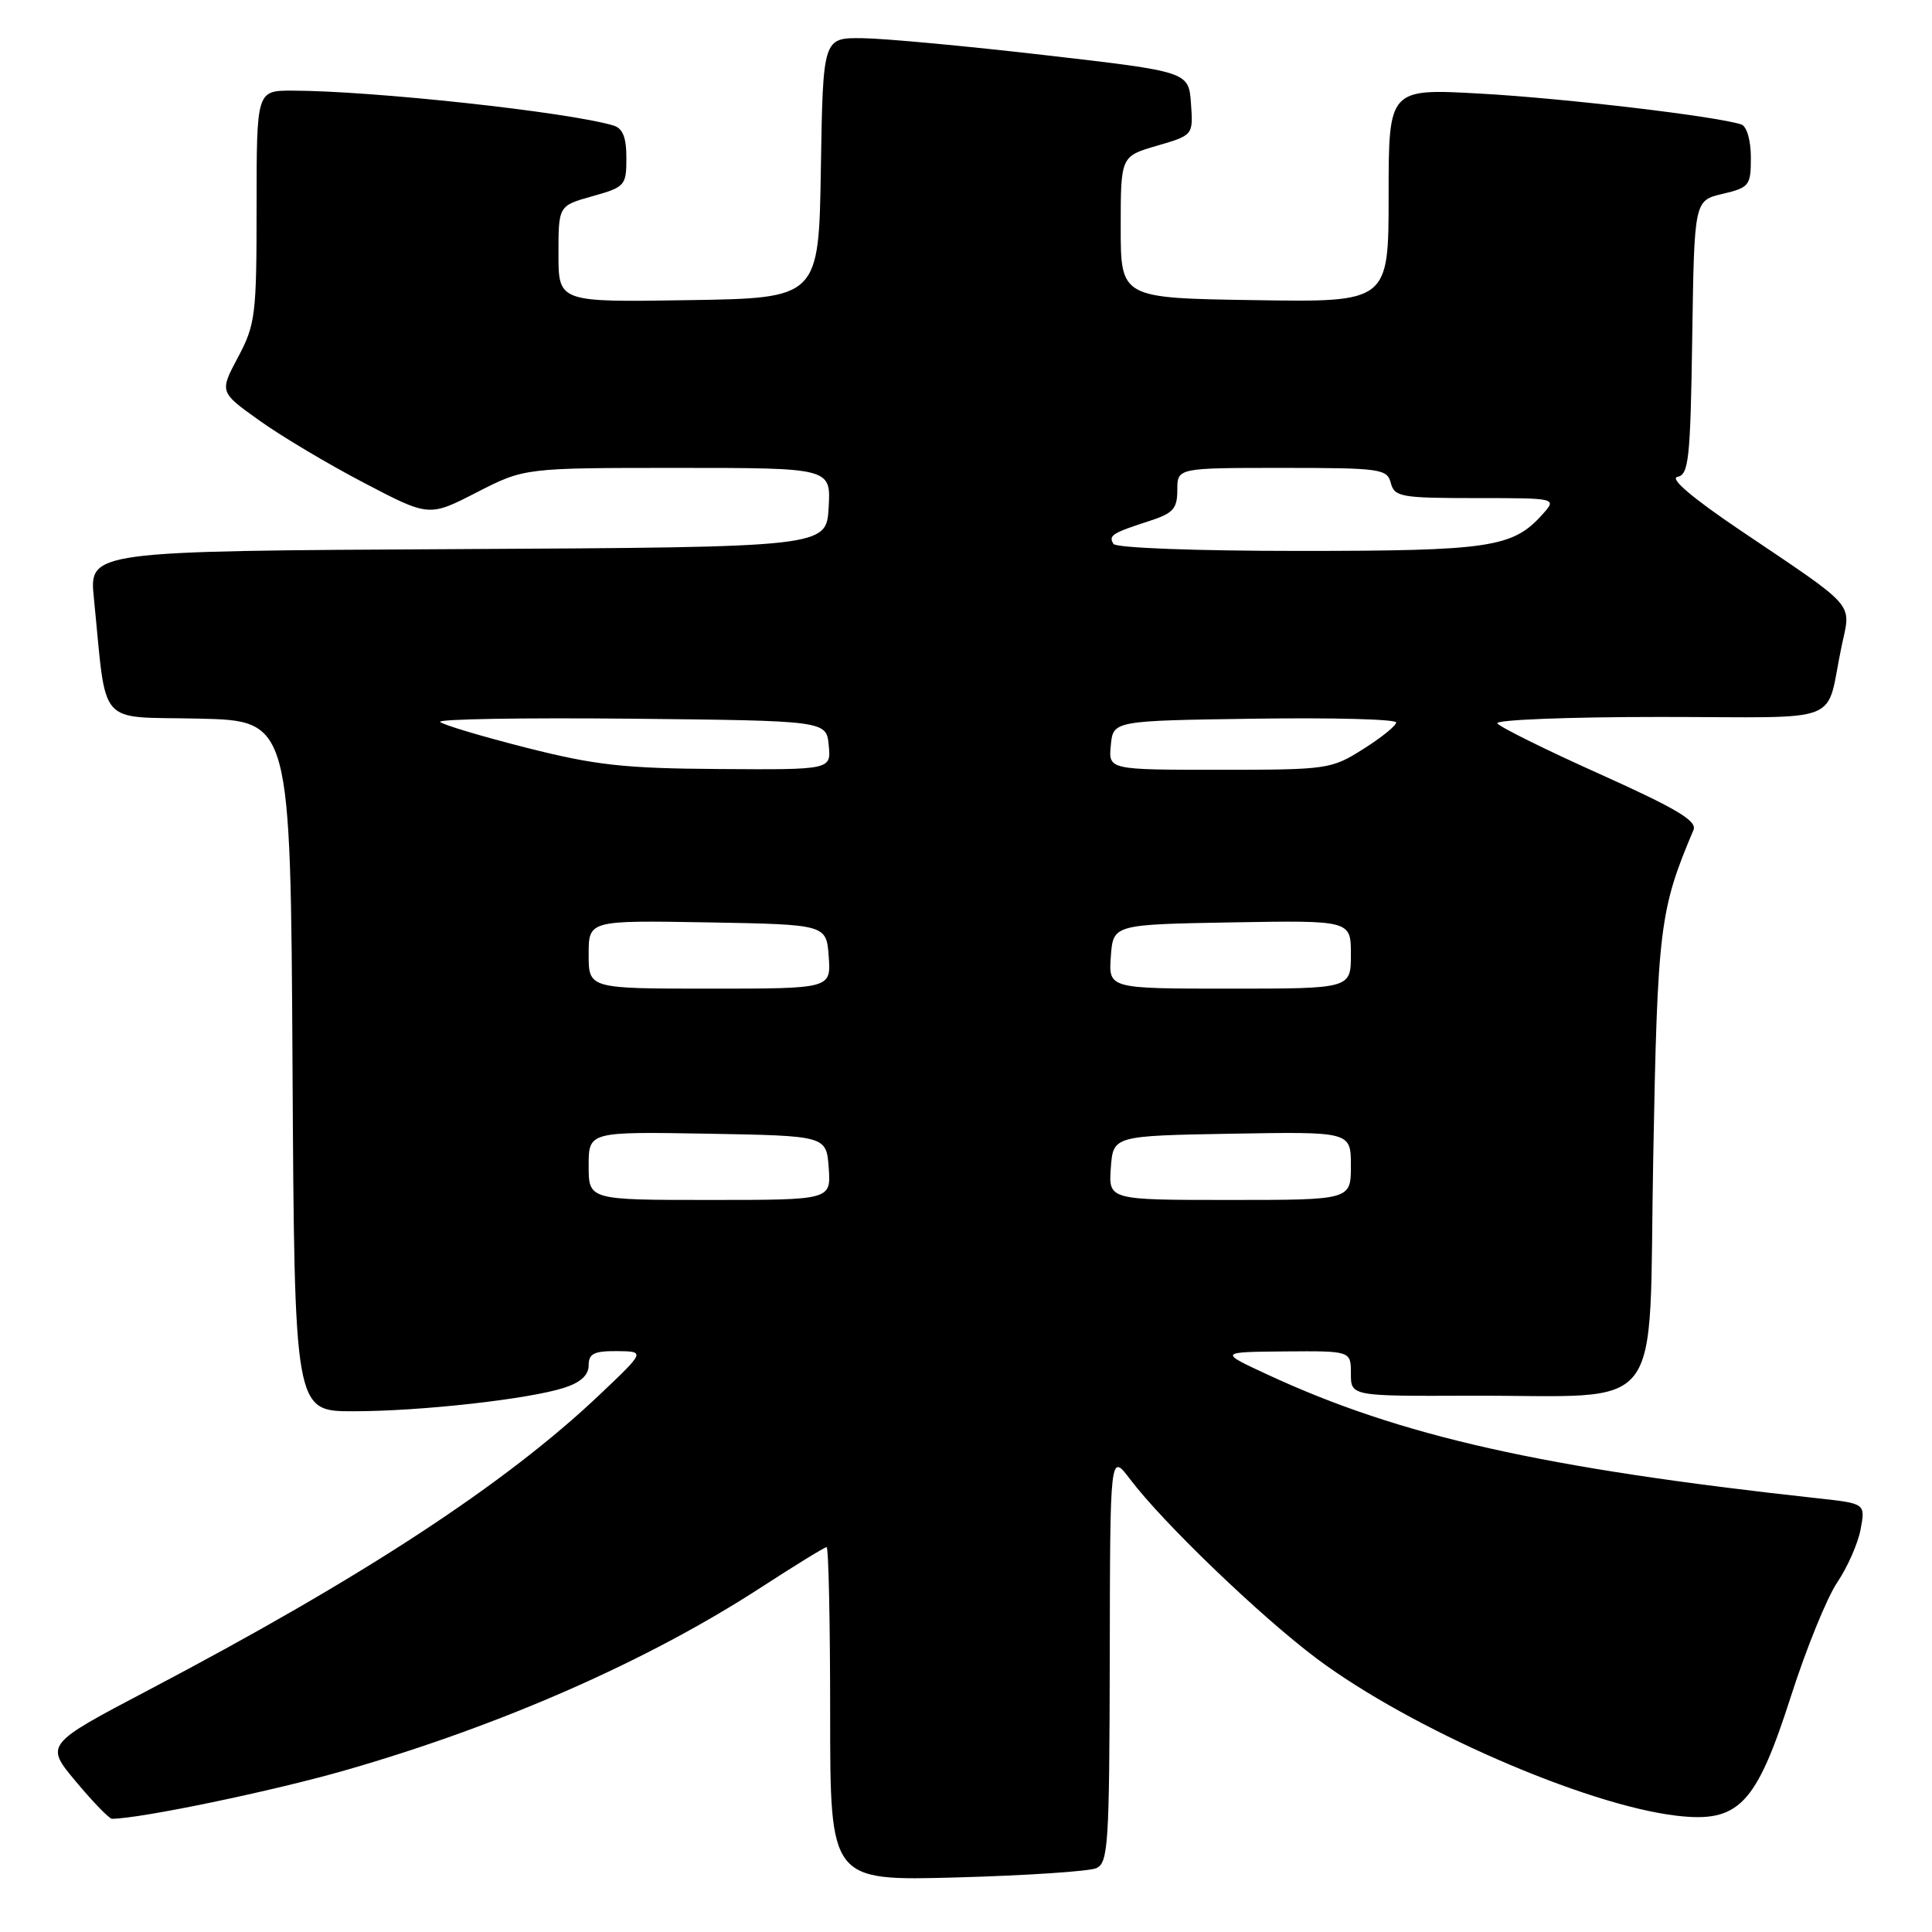 <?xml version="1.0" encoding="UTF-8" standalone="no"?>
<!DOCTYPE svg PUBLIC "-//W3C//DTD SVG 1.1//EN" "http://www.w3.org/Graphics/SVG/1.1/DTD/svg11.dtd" >
<svg xmlns="http://www.w3.org/2000/svg" xmlns:xlink="http://www.w3.org/1999/xlink" version="1.1" viewBox="0 0 256 256">
 <g >
 <path fill="currentColor"
d=" M 145.25 247.55 C 146.85 246.85 147.00 244.51 147.05 219.64 C 147.09 192.50 147.09 192.50 149.74 196.00 C 154.13 201.81 167.06 214.22 174.50 219.79 C 186.93 229.08 210.02 239.16 222.14 240.59 C 230.41 241.56 232.69 239.18 237.33 224.70 C 239.34 218.43 242.09 211.68 243.44 209.68 C 244.79 207.69 246.19 204.52 246.54 202.64 C 247.18 199.22 247.18 199.22 240.84 198.53 C 204.45 194.55 185.56 190.31 168.00 182.16 C 161.50 179.15 161.50 179.15 170.25 179.07 C 179.00 179.00 179.00 179.00 179.00 182.00 C 179.00 185.00 179.00 185.00 194.75 184.94 C 221.10 184.85 218.41 188.33 219.06 153.48 C 219.63 122.81 219.90 120.59 224.40 109.97 C 224.90 108.78 222.15 107.14 211.99 102.57 C 204.81 99.35 198.70 96.32 198.41 95.85 C 198.12 95.38 207.80 95.00 219.92 95.00 C 244.97 95.00 241.76 96.26 244.04 85.54 C 245.28 79.75 246.17 80.76 230.54 70.23 C 224.23 65.97 221.20 63.39 222.27 63.19 C 223.77 62.90 223.99 60.82 224.23 44.72 C 224.50 26.57 224.50 26.57 228.25 25.69 C 231.80 24.85 232.00 24.59 232.00 20.87 C 232.00 18.62 231.46 16.75 230.75 16.50 C 227.68 15.44 207.40 13.03 196.25 12.41 C 184.00 11.72 184.00 11.72 184.00 25.88 C 184.00 40.05 184.00 40.05 166.25 39.77 C 148.50 39.50 148.50 39.50 148.50 30.10 C 148.50 20.71 148.50 20.71 153.31 19.31 C 158.11 17.91 158.11 17.91 157.81 13.70 C 157.50 9.50 157.50 9.50 138.50 7.31 C 128.05 6.10 117.15 5.09 114.27 5.06 C 109.05 5.00 109.05 5.00 108.77 22.25 C 108.50 39.50 108.50 39.50 91.25 39.77 C 74.00 40.05 74.00 40.05 74.00 33.65 C 74.00 27.26 74.00 27.26 78.50 26.00 C 82.82 24.79 83.00 24.59 83.00 20.94 C 83.00 18.18 82.52 16.99 81.25 16.62 C 75.17 14.83 49.40 12.03 38.75 12.01 C 34.00 12.00 34.00 12.00 34.00 27.35 C 34.00 41.74 33.85 42.99 31.54 47.33 C 29.08 51.95 29.08 51.95 34.37 55.72 C 37.27 57.80 43.52 61.52 48.25 63.99 C 56.85 68.49 56.85 68.49 63.17 65.24 C 69.50 62.00 69.50 62.00 89.80 62.00 C 110.10 62.00 110.10 62.00 109.80 67.25 C 109.50 72.50 109.50 72.50 60.65 72.76 C 11.81 73.02 11.81 73.02 12.44 79.26 C 14.19 96.64 12.69 94.91 26.34 95.22 C 38.50 95.50 38.50 95.50 38.76 141.25 C 39.02 187.00 39.02 187.00 46.79 187.00 C 55.72 187.00 70.00 185.41 74.75 183.89 C 76.93 183.19 78.00 182.21 78.00 180.92 C 78.00 179.36 78.71 179.01 81.75 179.03 C 85.50 179.07 85.50 179.07 79.48 184.78 C 67.01 196.62 48.13 208.98 19.72 223.92 C 5.95 231.16 5.95 231.16 10.07 236.08 C 12.33 238.79 14.48 241.00 14.84 241.00 C 18.65 240.97 36.21 237.32 45.86 234.54 C 66.43 228.62 85.84 220.08 100.78 210.38 C 105.34 207.42 109.28 205.00 109.53 205.00 C 109.79 205.00 110.00 214.95 110.00 227.12 C 110.00 249.23 110.00 249.23 126.75 248.77 C 135.96 248.52 144.29 247.96 145.25 247.55 Z  M 78.00 154.47 C 78.00 149.95 78.00 149.95 93.75 150.22 C 109.50 150.50 109.50 150.50 109.81 154.75 C 110.11 159.00 110.11 159.00 94.06 159.00 C 78.00 159.00 78.00 159.00 78.00 154.47 Z  M 147.19 154.75 C 147.50 150.50 147.50 150.50 163.25 150.22 C 179.00 149.95 179.00 149.95 179.00 154.47 C 179.00 159.00 179.00 159.00 162.94 159.00 C 146.89 159.00 146.89 159.00 147.19 154.75 Z  M 78.00 126.47 C 78.00 121.95 78.00 121.95 93.75 122.22 C 109.50 122.50 109.50 122.50 109.81 126.75 C 110.11 131.00 110.11 131.00 94.06 131.00 C 78.00 131.00 78.00 131.00 78.00 126.47 Z  M 147.19 126.75 C 147.50 122.50 147.50 122.50 163.25 122.22 C 179.00 121.95 179.00 121.95 179.00 126.47 C 179.00 131.00 179.00 131.00 162.94 131.00 C 146.89 131.00 146.89 131.00 147.19 126.75 Z  M 69.76 99.08 C 63.85 97.58 58.70 96.04 58.32 95.66 C 57.94 95.28 69.30 95.09 83.57 95.23 C 109.50 95.50 109.50 95.50 109.81 98.75 C 110.13 102.00 110.13 102.00 95.31 101.90 C 82.68 101.82 78.92 101.40 69.76 99.08 Z  M 147.19 98.75 C 147.50 95.50 147.50 95.50 166.25 95.23 C 176.56 95.08 185.00 95.30 185.00 95.73 C 185.00 96.15 183.04 97.74 180.64 99.25 C 176.40 101.93 175.91 102.00 161.58 102.00 C 146.87 102.00 146.87 102.00 147.19 98.75 Z  M 147.54 72.07 C 146.85 70.96 147.36 70.63 152.25 69.05 C 155.45 68.02 156.00 67.42 156.00 64.92 C 156.00 62.00 156.00 62.00 169.88 62.00 C 182.93 62.00 183.80 62.12 184.29 64.00 C 184.77 65.84 185.65 66.00 195.56 66.00 C 206.31 66.00 206.31 66.00 204.40 68.14 C 200.47 72.55 197.48 73.00 172.09 73.00 C 158.37 73.00 147.87 72.60 147.54 72.07 Z "/>
</g>
</svg>